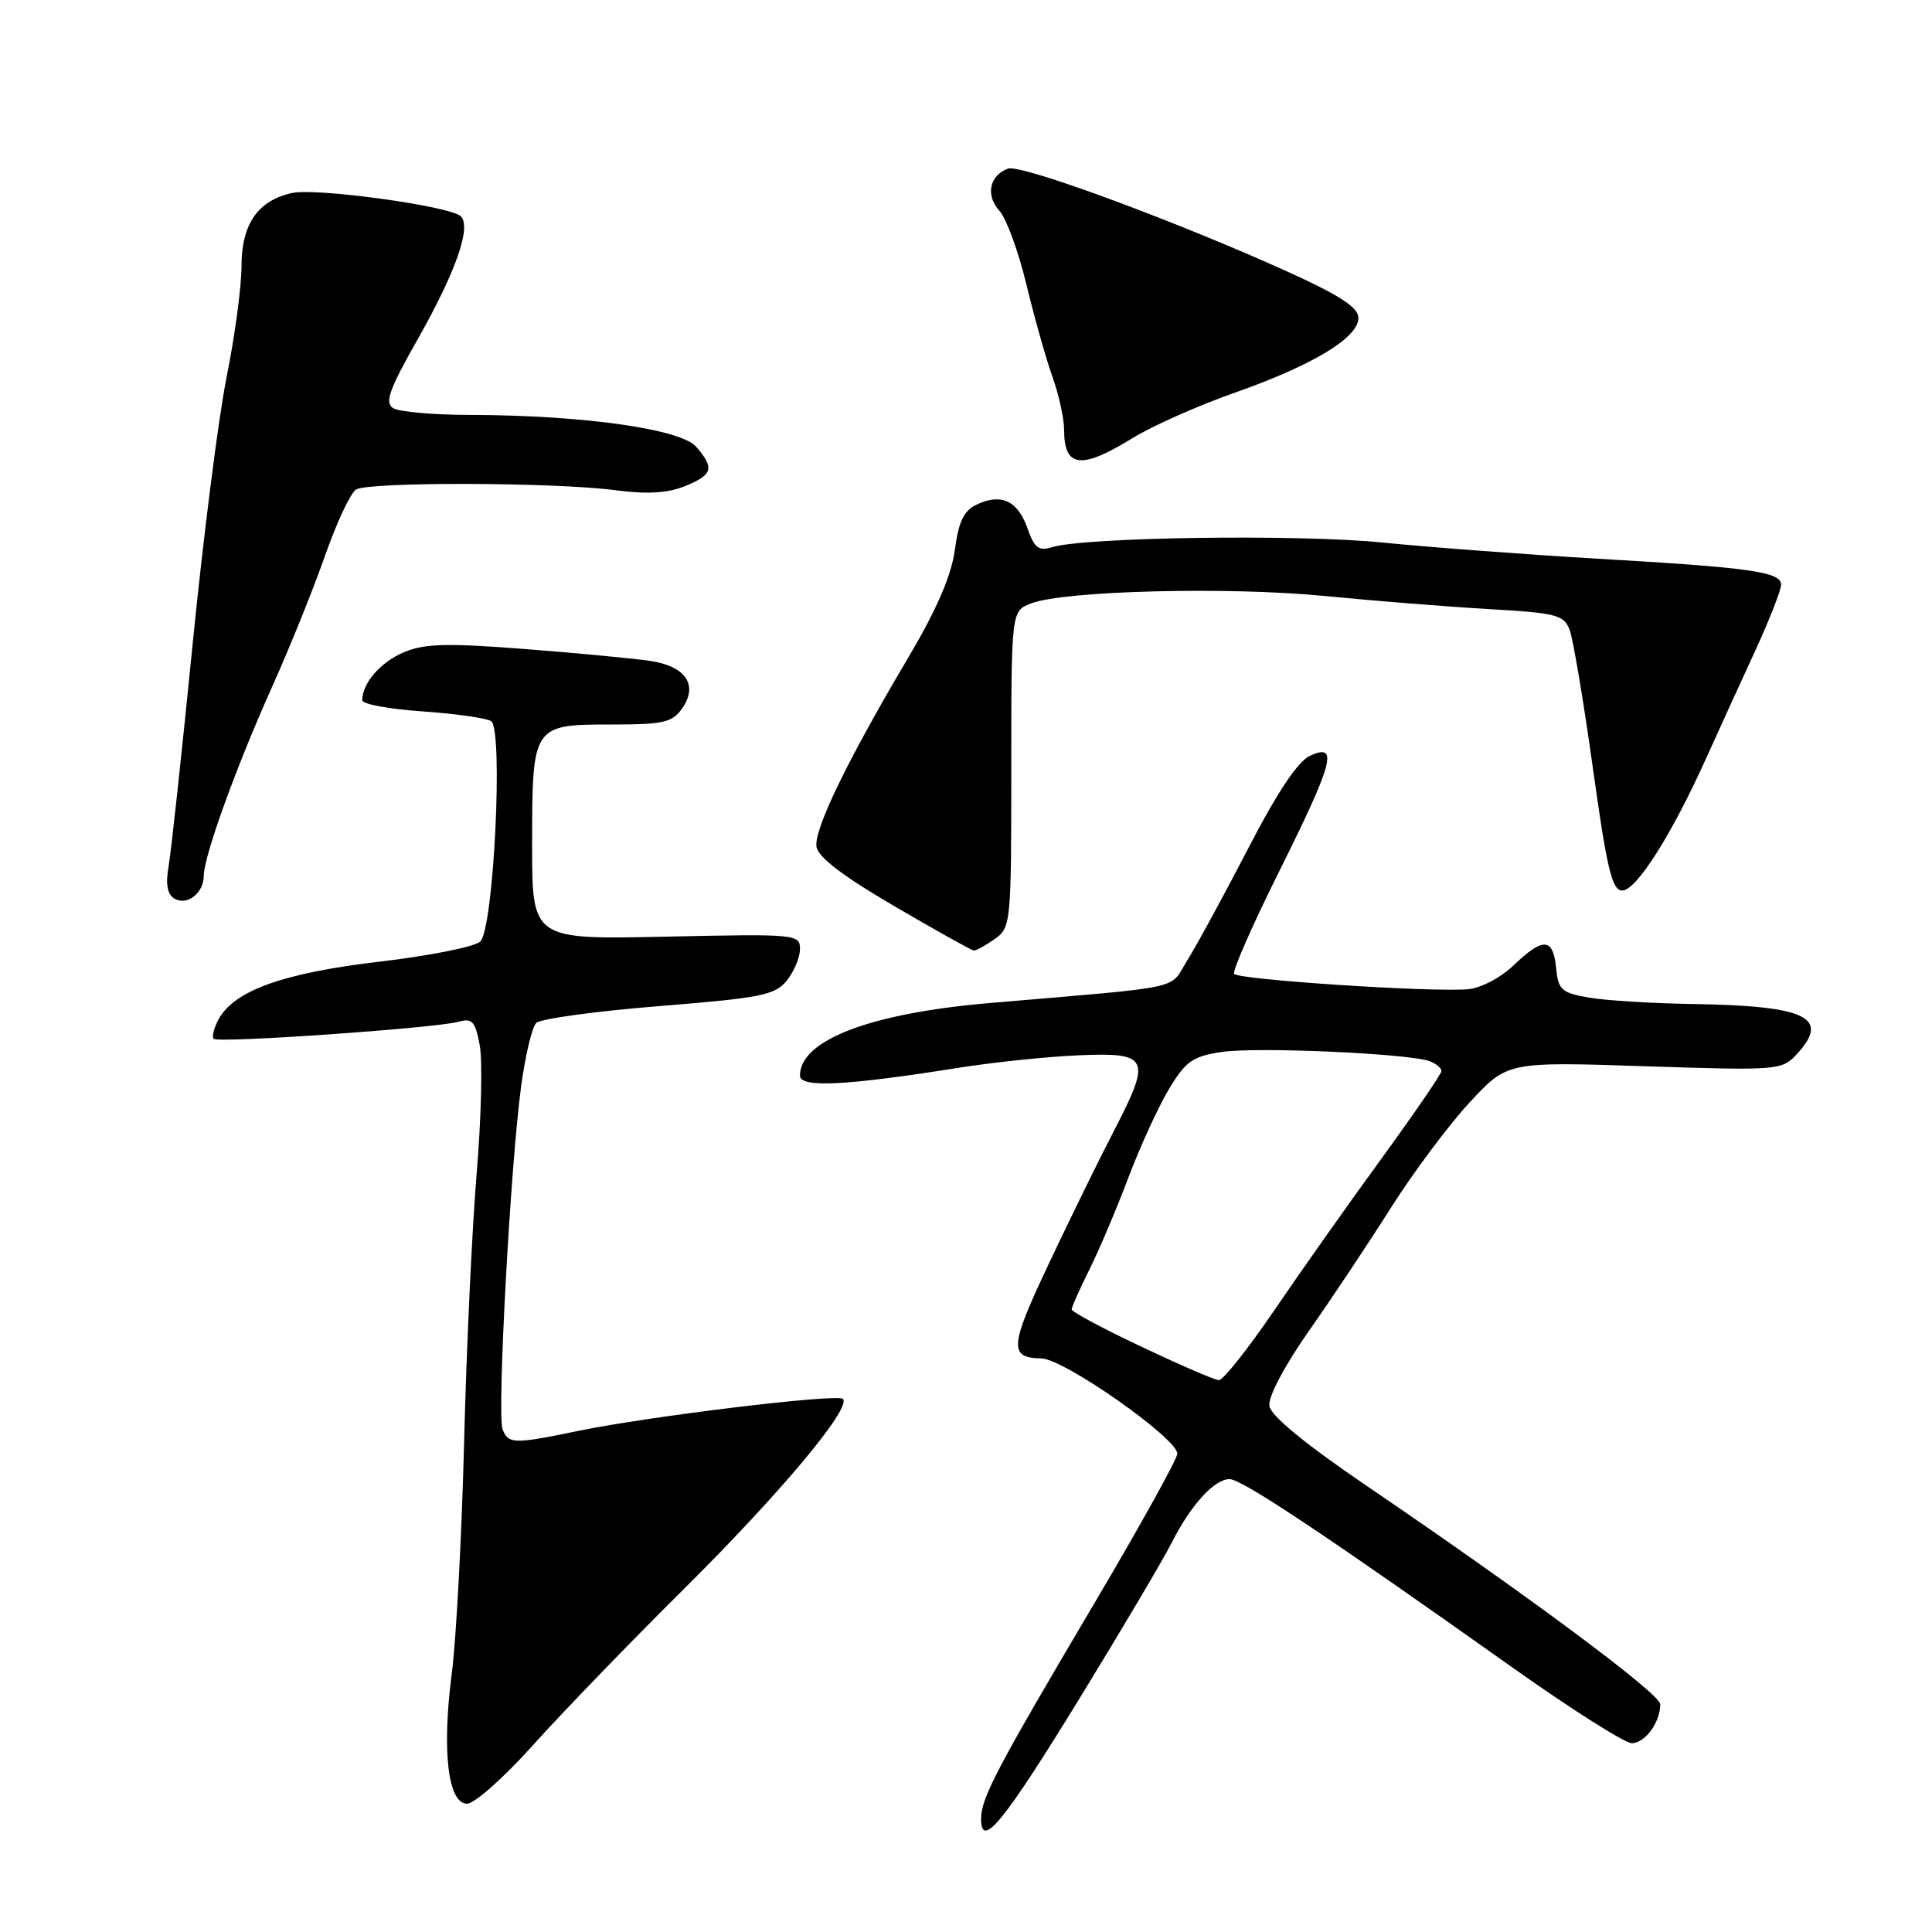 <?xml version="1.0" encoding="UTF-8" standalone="no"?>
<!DOCTYPE svg PUBLIC "-//W3C//DTD SVG 1.1//EN" "http://www.w3.org/Graphics/SVG/1.1/DTD/svg11.dtd" >
<svg xmlns="http://www.w3.org/2000/svg" xmlns:xlink="http://www.w3.org/1999/xlink" version="1.1" viewBox="0 0 256 256">
 <g >
 <path fill="currentColor"
d=" M 143.10 224.96 C 148.65 215.91 154.10 206.70 155.21 204.50 C 157.75 199.46 160.89 196.00 162.92 195.99 C 164.53 195.98 175.64 203.38 200.50 221.02 C 208.20 226.48 215.27 230.96 216.21 230.98 C 217.96 231.00 220.01 228.20 219.99 225.82 C 219.98 224.44 202.56 211.48 181.13 196.91 C 172.92 191.32 168.39 187.61 168.20 186.29 C 168.02 185.10 170.16 181.04 173.42 176.38 C 176.46 172.05 181.37 164.68 184.33 160.00 C 187.29 155.32 191.97 149.07 194.72 146.09 C 199.73 140.68 199.73 140.68 217.88 141.28 C 235.58 141.86 236.09 141.82 238.05 139.72 C 242.59 134.84 239.42 133.28 224.50 133.04 C 219.00 132.96 212.70 132.57 210.50 132.18 C 206.90 131.55 206.47 131.16 206.19 128.24 C 205.80 124.24 204.47 124.16 200.55 127.92 C 198.82 129.57 196.20 130.94 194.50 131.08 C 189.53 131.49 164.00 129.81 163.53 129.04 C 163.28 128.65 165.98 122.52 169.52 115.42 C 176.70 100.99 177.39 98.41 173.59 100.14 C 171.98 100.88 169.28 104.91 165.42 112.37 C 162.25 118.49 158.63 125.15 157.37 127.17 C 154.82 131.25 157.66 130.63 131.00 132.92 C 115.26 134.28 106.00 137.83 106.00 142.52 C 106.00 144.17 111.99 143.87 127.00 141.49 C 131.68 140.75 138.87 140.00 142.99 139.83 C 152.24 139.44 152.60 140.19 147.65 149.75 C 145.72 153.46 141.83 161.40 139.00 167.39 C 133.76 178.47 133.65 179.91 138.00 180.00 C 141.00 180.06 156.00 190.58 156.00 192.62 C 156.00 193.30 151.07 202.20 145.04 212.39 C 132.00 234.44 130.00 238.25 130.00 241.01 C 130.00 245.12 132.99 241.45 143.10 224.96 Z  M 70.58 231.29 C 74.39 227.04 83.41 217.70 90.63 210.54 C 103.44 197.82 112.87 186.54 111.69 185.36 C 110.98 184.64 86.09 187.65 76.68 189.59 C 68.07 191.37 67.35 191.36 66.59 189.38 C 65.85 187.45 67.62 154.65 69.04 144.03 C 69.59 139.92 70.49 136.11 71.05 135.55 C 71.60 135.00 78.91 133.99 87.28 133.32 C 100.85 132.23 102.69 131.86 104.25 129.94 C 105.21 128.75 106.00 126.87 106.00 125.75 C 106.00 123.78 105.53 123.74 88.25 124.11 C 70.50 124.50 70.50 124.50 70.51 111.90 C 70.52 96.06 70.55 96.00 81.07 96.00 C 87.94 96.00 89.07 95.74 90.40 93.85 C 92.53 90.80 90.89 88.31 86.26 87.59 C 84.19 87.27 76.74 86.56 69.70 86.01 C 59.26 85.20 56.28 85.27 53.53 86.42 C 50.44 87.72 48.00 90.52 48.00 92.79 C 48.00 93.30 51.57 93.96 55.94 94.26 C 60.30 94.56 64.41 95.14 65.07 95.55 C 66.71 96.56 65.43 122.95 63.65 124.75 C 62.97 125.44 56.98 126.64 50.33 127.42 C 37.54 128.92 31.00 131.26 28.95 135.09 C 28.34 136.23 28.05 137.39 28.32 137.65 C 28.90 138.24 57.62 136.24 60.69 135.40 C 62.58 134.88 62.97 135.30 63.57 138.52 C 63.95 140.57 63.77 148.15 63.17 155.37 C 62.56 162.59 61.81 178.62 61.50 191.00 C 61.19 203.38 60.45 217.23 59.86 221.79 C 58.53 232.02 59.36 239.00 61.89 239.00 C 62.87 239.00 66.78 235.53 70.58 231.29 Z  M 131.78 124.44 C 133.95 122.92 134.00 122.45 134.00 101.92 C 134.00 80.95 134.00 80.95 136.64 79.95 C 141.05 78.27 162.76 77.72 175.50 78.97 C 182.10 79.62 191.92 80.40 197.33 80.71 C 206.24 81.22 207.23 81.48 207.98 83.45 C 208.44 84.65 209.83 92.91 211.07 101.81 C 212.93 115.17 213.61 118.00 214.95 118.00 C 216.82 118.00 221.48 110.66 226.06 100.50 C 227.80 96.65 230.75 90.19 232.61 86.15 C 234.47 82.10 236.00 78.20 236.00 77.48 C 236.00 75.77 232.06 75.21 211.50 74.02 C 202.15 73.47 189.37 72.51 183.10 71.88 C 171.96 70.77 143.69 71.17 139.38 72.51 C 137.64 73.05 137.06 72.60 136.17 70.07 C 134.90 66.40 132.74 65.34 129.54 66.80 C 127.72 67.63 127.05 68.97 126.52 72.88 C 126.04 76.34 124.11 80.79 120.31 87.20 C 112.26 100.79 107.84 109.90 108.19 112.21 C 108.40 113.58 111.73 116.12 118.50 120.07 C 124.00 123.28 128.74 125.93 129.03 125.95 C 129.32 125.98 130.56 125.30 131.78 124.44 Z  M 27.00 116.05 C 27.00 113.49 31.27 101.67 36.04 91.04 C 38.38 85.84 41.54 78.01 43.06 73.65 C 44.59 69.29 46.44 65.34 47.17 64.87 C 48.81 63.83 73.33 63.89 81.50 64.95 C 85.75 65.51 88.45 65.35 90.75 64.42 C 94.46 62.92 94.71 62.04 92.25 59.20 C 90.22 56.84 77.20 55.01 62.33 54.98 C 57.47 54.98 52.87 54.57 52.09 54.08 C 50.95 53.35 51.56 51.63 55.32 45.00 C 60.39 36.05 62.49 30.09 61.06 28.66 C 59.72 27.32 41.95 24.87 38.71 25.57 C 34.17 26.56 32.00 29.69 32.00 35.28 C 32.00 37.98 31.12 44.53 30.05 49.84 C 28.97 55.15 26.93 71.20 25.51 85.50 C 24.09 99.80 22.66 113.01 22.33 114.86 C 21.93 117.13 22.17 118.49 23.08 119.05 C 24.75 120.08 27.00 118.36 27.00 116.05 Z  M 150.07 58.05 C 152.70 56.43 158.83 53.71 163.68 52.01 C 173.96 48.39 180.00 44.74 180.00 42.13 C 180.00 40.78 177.64 39.21 171.25 36.29 C 156.50 29.55 135.25 21.69 133.56 22.34 C 131.10 23.28 130.57 25.87 132.42 27.92 C 133.34 28.93 134.94 33.30 135.99 37.63 C 137.03 41.96 138.58 47.47 139.44 49.88 C 140.30 52.28 141.00 55.47 141.00 56.96 C 141.00 61.99 143.24 62.26 150.07 58.05 Z  M 151.25 178.45 C 146.16 176.05 142.00 173.82 142.00 173.50 C 142.00 173.19 143.06 170.81 144.35 168.22 C 145.65 165.62 147.98 160.12 149.53 156.00 C 151.09 151.88 153.51 146.60 154.91 144.28 C 157.12 140.61 158.03 139.97 161.90 139.39 C 166.55 138.69 186.79 139.60 189.46 140.62 C 190.31 140.95 191.00 141.53 191.00 141.91 C 191.00 142.29 187.41 147.53 183.03 153.55 C 178.64 159.57 172.23 168.65 168.78 173.72 C 165.33 178.78 162.05 182.91 161.50 182.88 C 160.95 182.86 156.34 180.86 151.25 178.45 Z "/>
</g>
</svg>